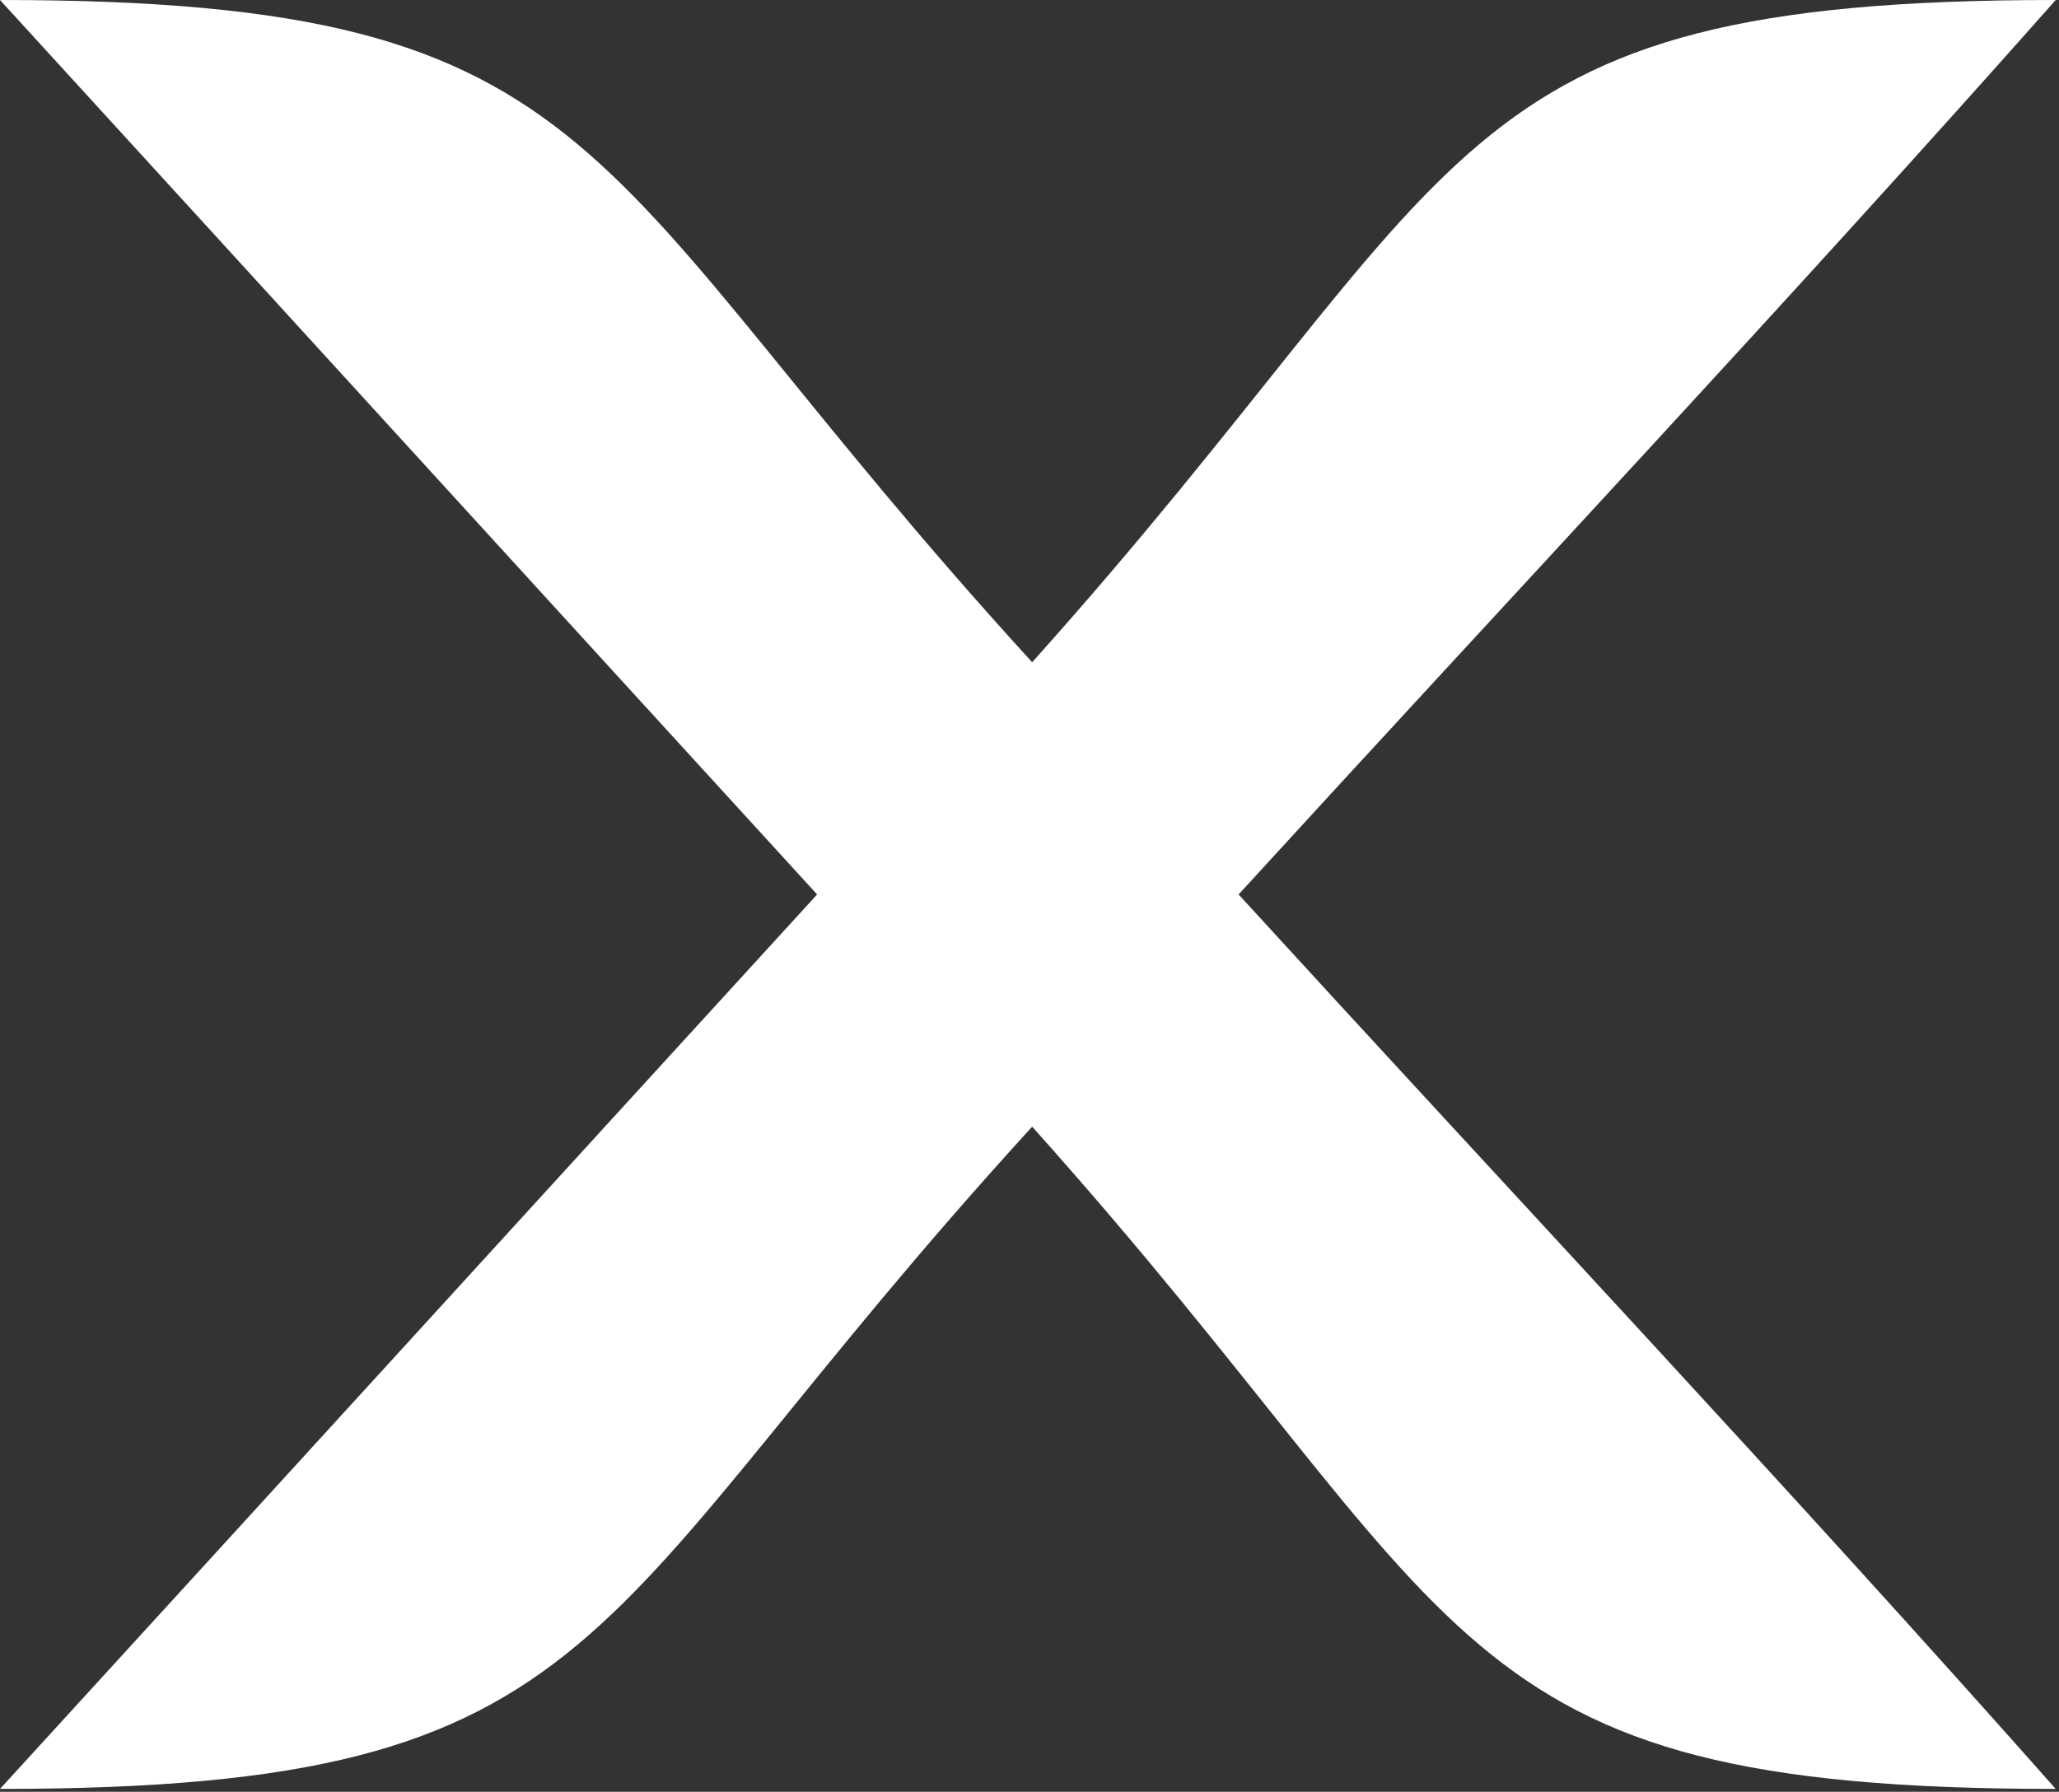 <svg data-v-423bf9ae="" xmlns="http://www.w3.org/2000/svg" viewBox="0 0 68.942 60" class="icon"><rect x="0" y="0" width="68.942" height="60" fill="#333333" stroke="none"/><!----><!----><!----><!----><g data-v-423bf9ae="" id="56517cdb-94f6-4851-95bd-5b377e3f6d46" transform="matrix(0.288,0,0,0.288,-5.868764958449901e-7,3.552713678800501e-15)" stroke="none" fill="white"><path d="M120 77C67 19 72 0 0 0c32 35 63 69 95 104-32 35-63 69-95 104 72 0 67-19 120-77 52 58 47 77 119 77-31-35-63-69-95-104 32-35 64-69 95-104-72 0-67 19-119 77z"></path></g><!----></svg>